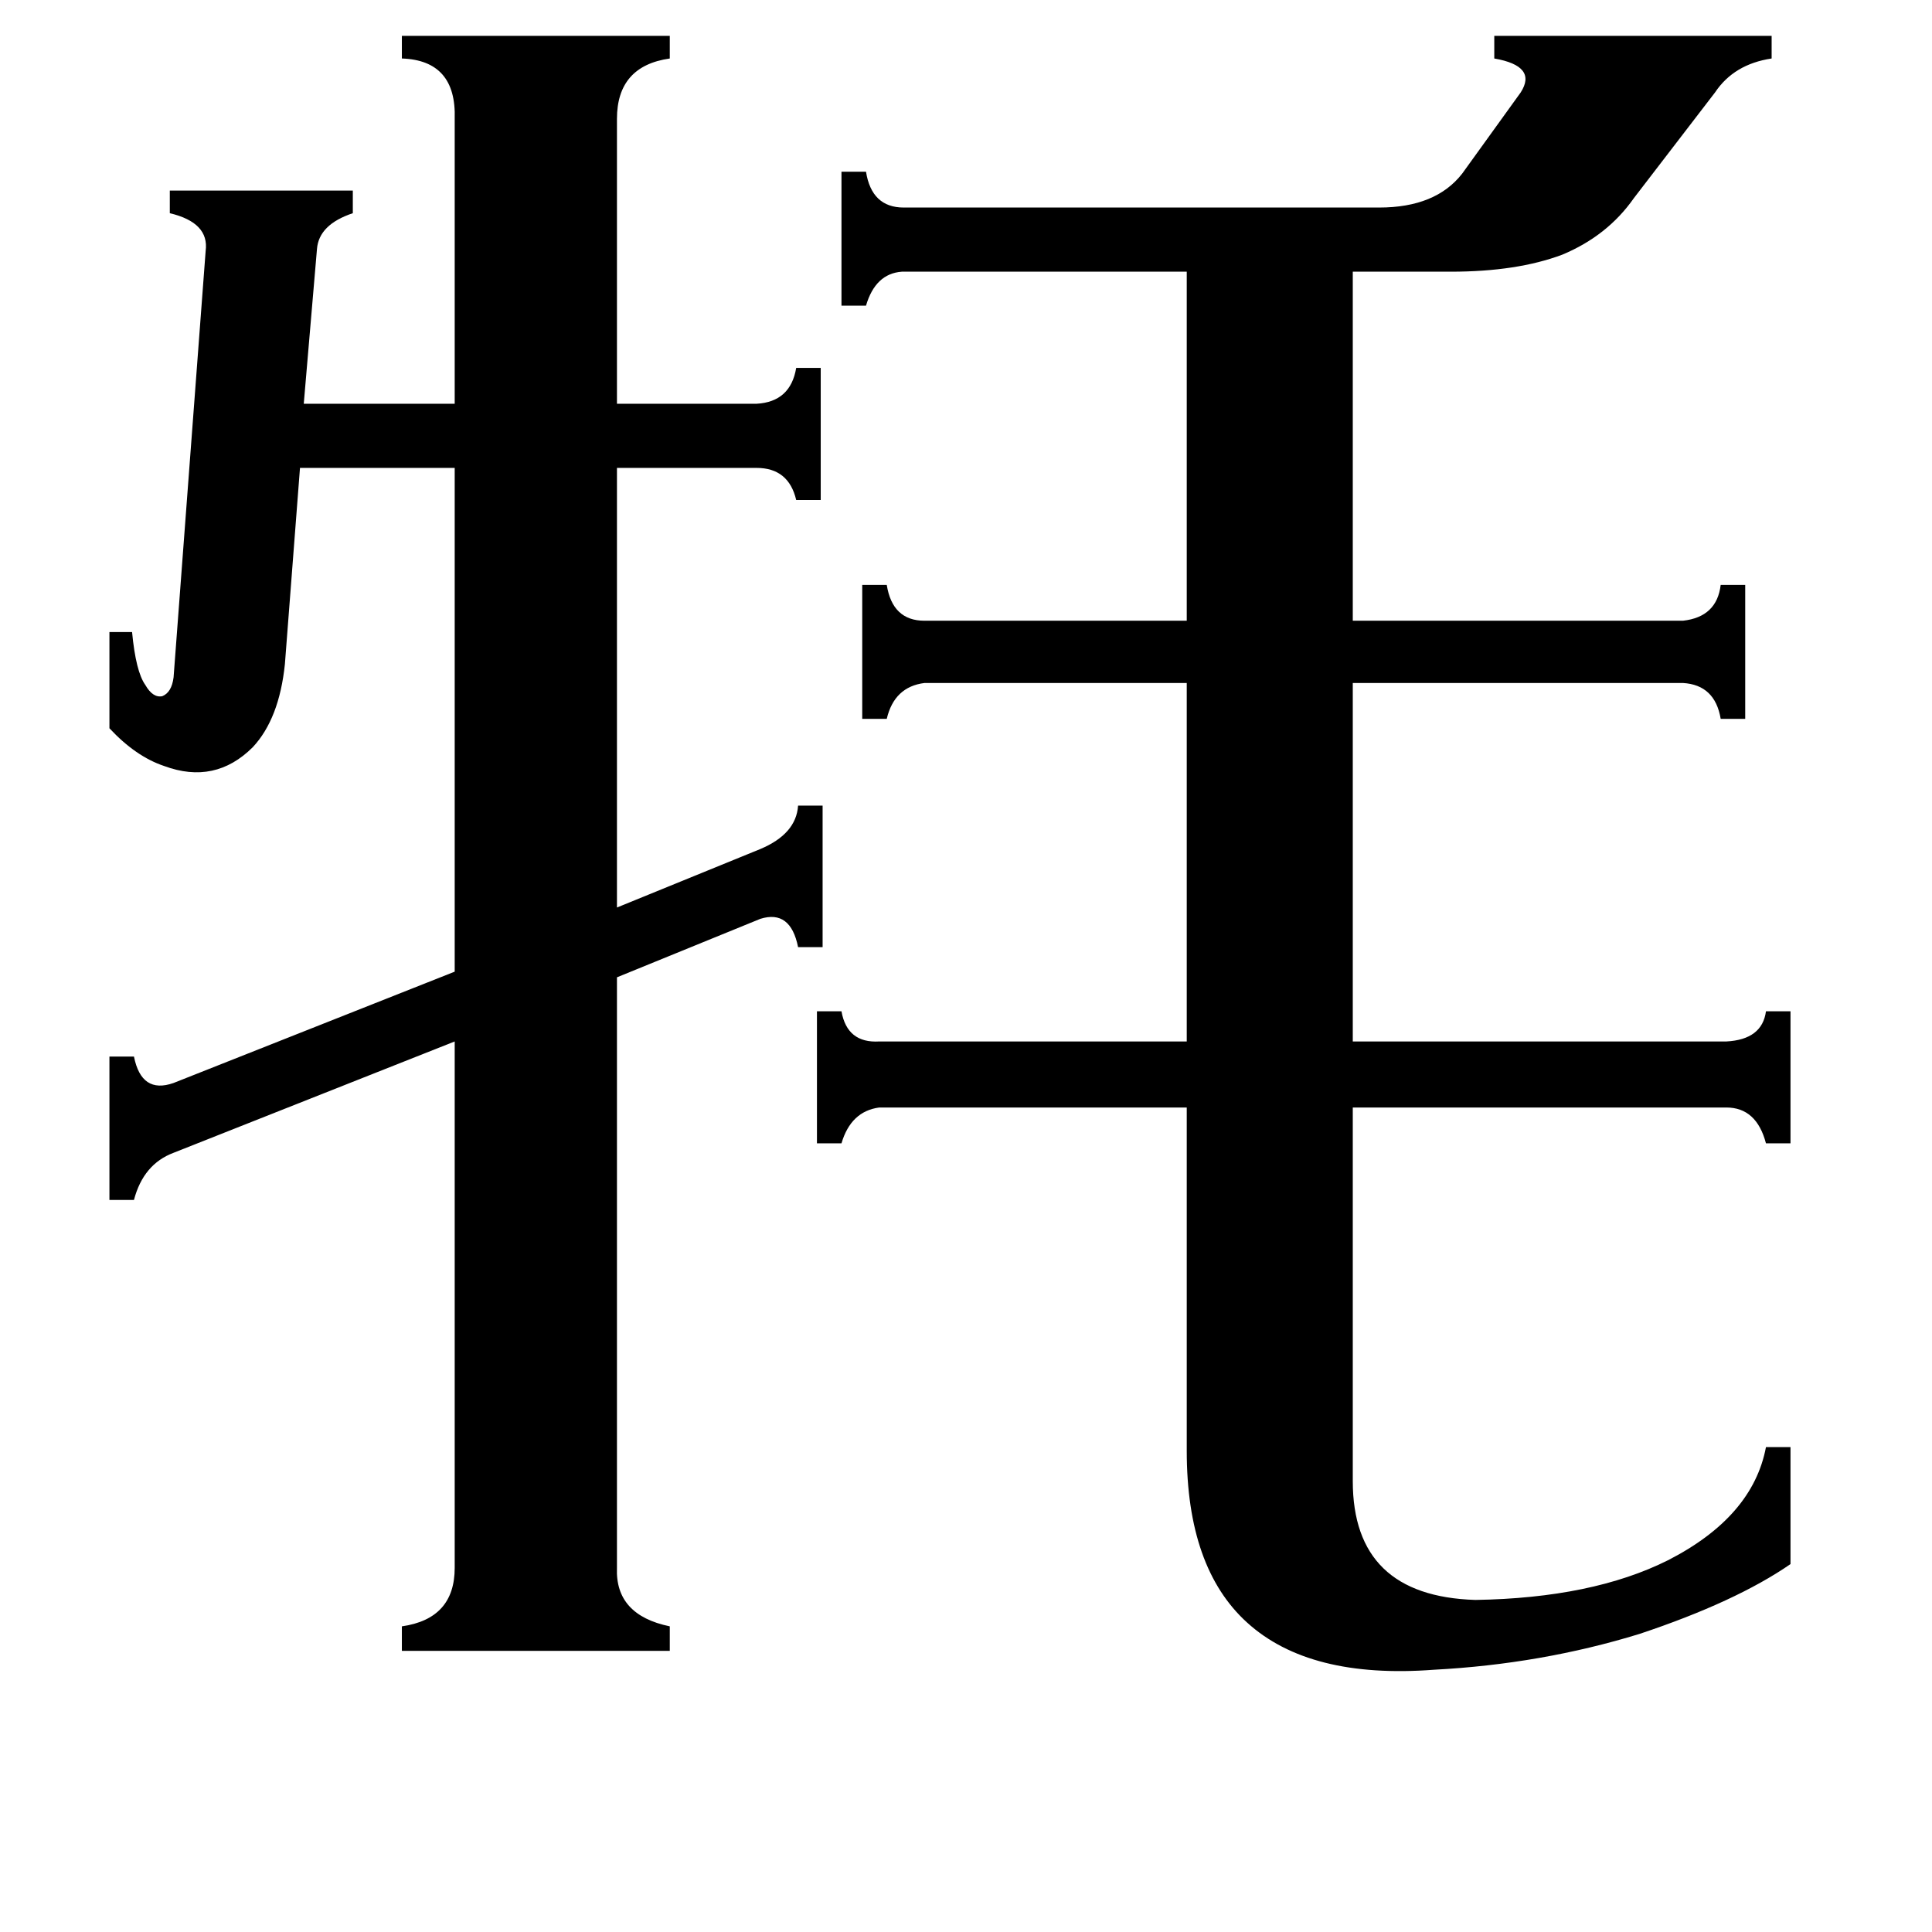 <svg xmlns="http://www.w3.org/2000/svg" viewBox="0 -800 1024 1024">
	<path fill="#000000" d="M109 -667Q111 -682 90 -687V-699H187V-687Q169 -681 168 -668L161 -586H241V-737Q242 -768 213 -769V-781H355V-769Q327 -765 327 -737V-586H401Q419 -587 422 -605H435V-535H422Q418 -552 401 -552H327V-319L403 -350Q422 -358 423 -373H436V-298H423Q419 -318 403 -313L327 -282V31Q326 56 355 62V75H213V62Q241 58 241 31V-248L92 -189Q76 -183 71 -164H58V-240H71Q75 -220 92 -226L241 -285V-552H159L151 -448Q148 -419 134 -404Q114 -384 87 -394Q72 -399 58 -414V-465H70Q72 -444 77 -437Q81 -430 86 -431Q91 -433 92 -441ZM717 -15Q717 46 782 48Q844 47 884 27Q929 4 936 -33H949V29Q920 49 869 66Q817 82 760 85Q694 90 661 60Q629 31 629 -31V-213H466Q451 -211 446 -194H433V-264H446Q449 -247 466 -248H629V-438H490Q474 -436 470 -419H457V-490H470Q473 -471 490 -471H629V-656H478Q464 -655 459 -638H446V-709H459Q462 -690 479 -690H731Q761 -690 775 -708L806 -751Q815 -765 792 -769V-781H939V-769Q919 -766 909 -751L866 -695Q852 -675 828 -665Q804 -656 769 -656H717V-471H892Q910 -473 912 -490H925V-419H912Q909 -437 892 -438H717V-248H915Q934 -249 936 -264H949V-194H936Q931 -213 915 -213H717Z"/>
</svg>